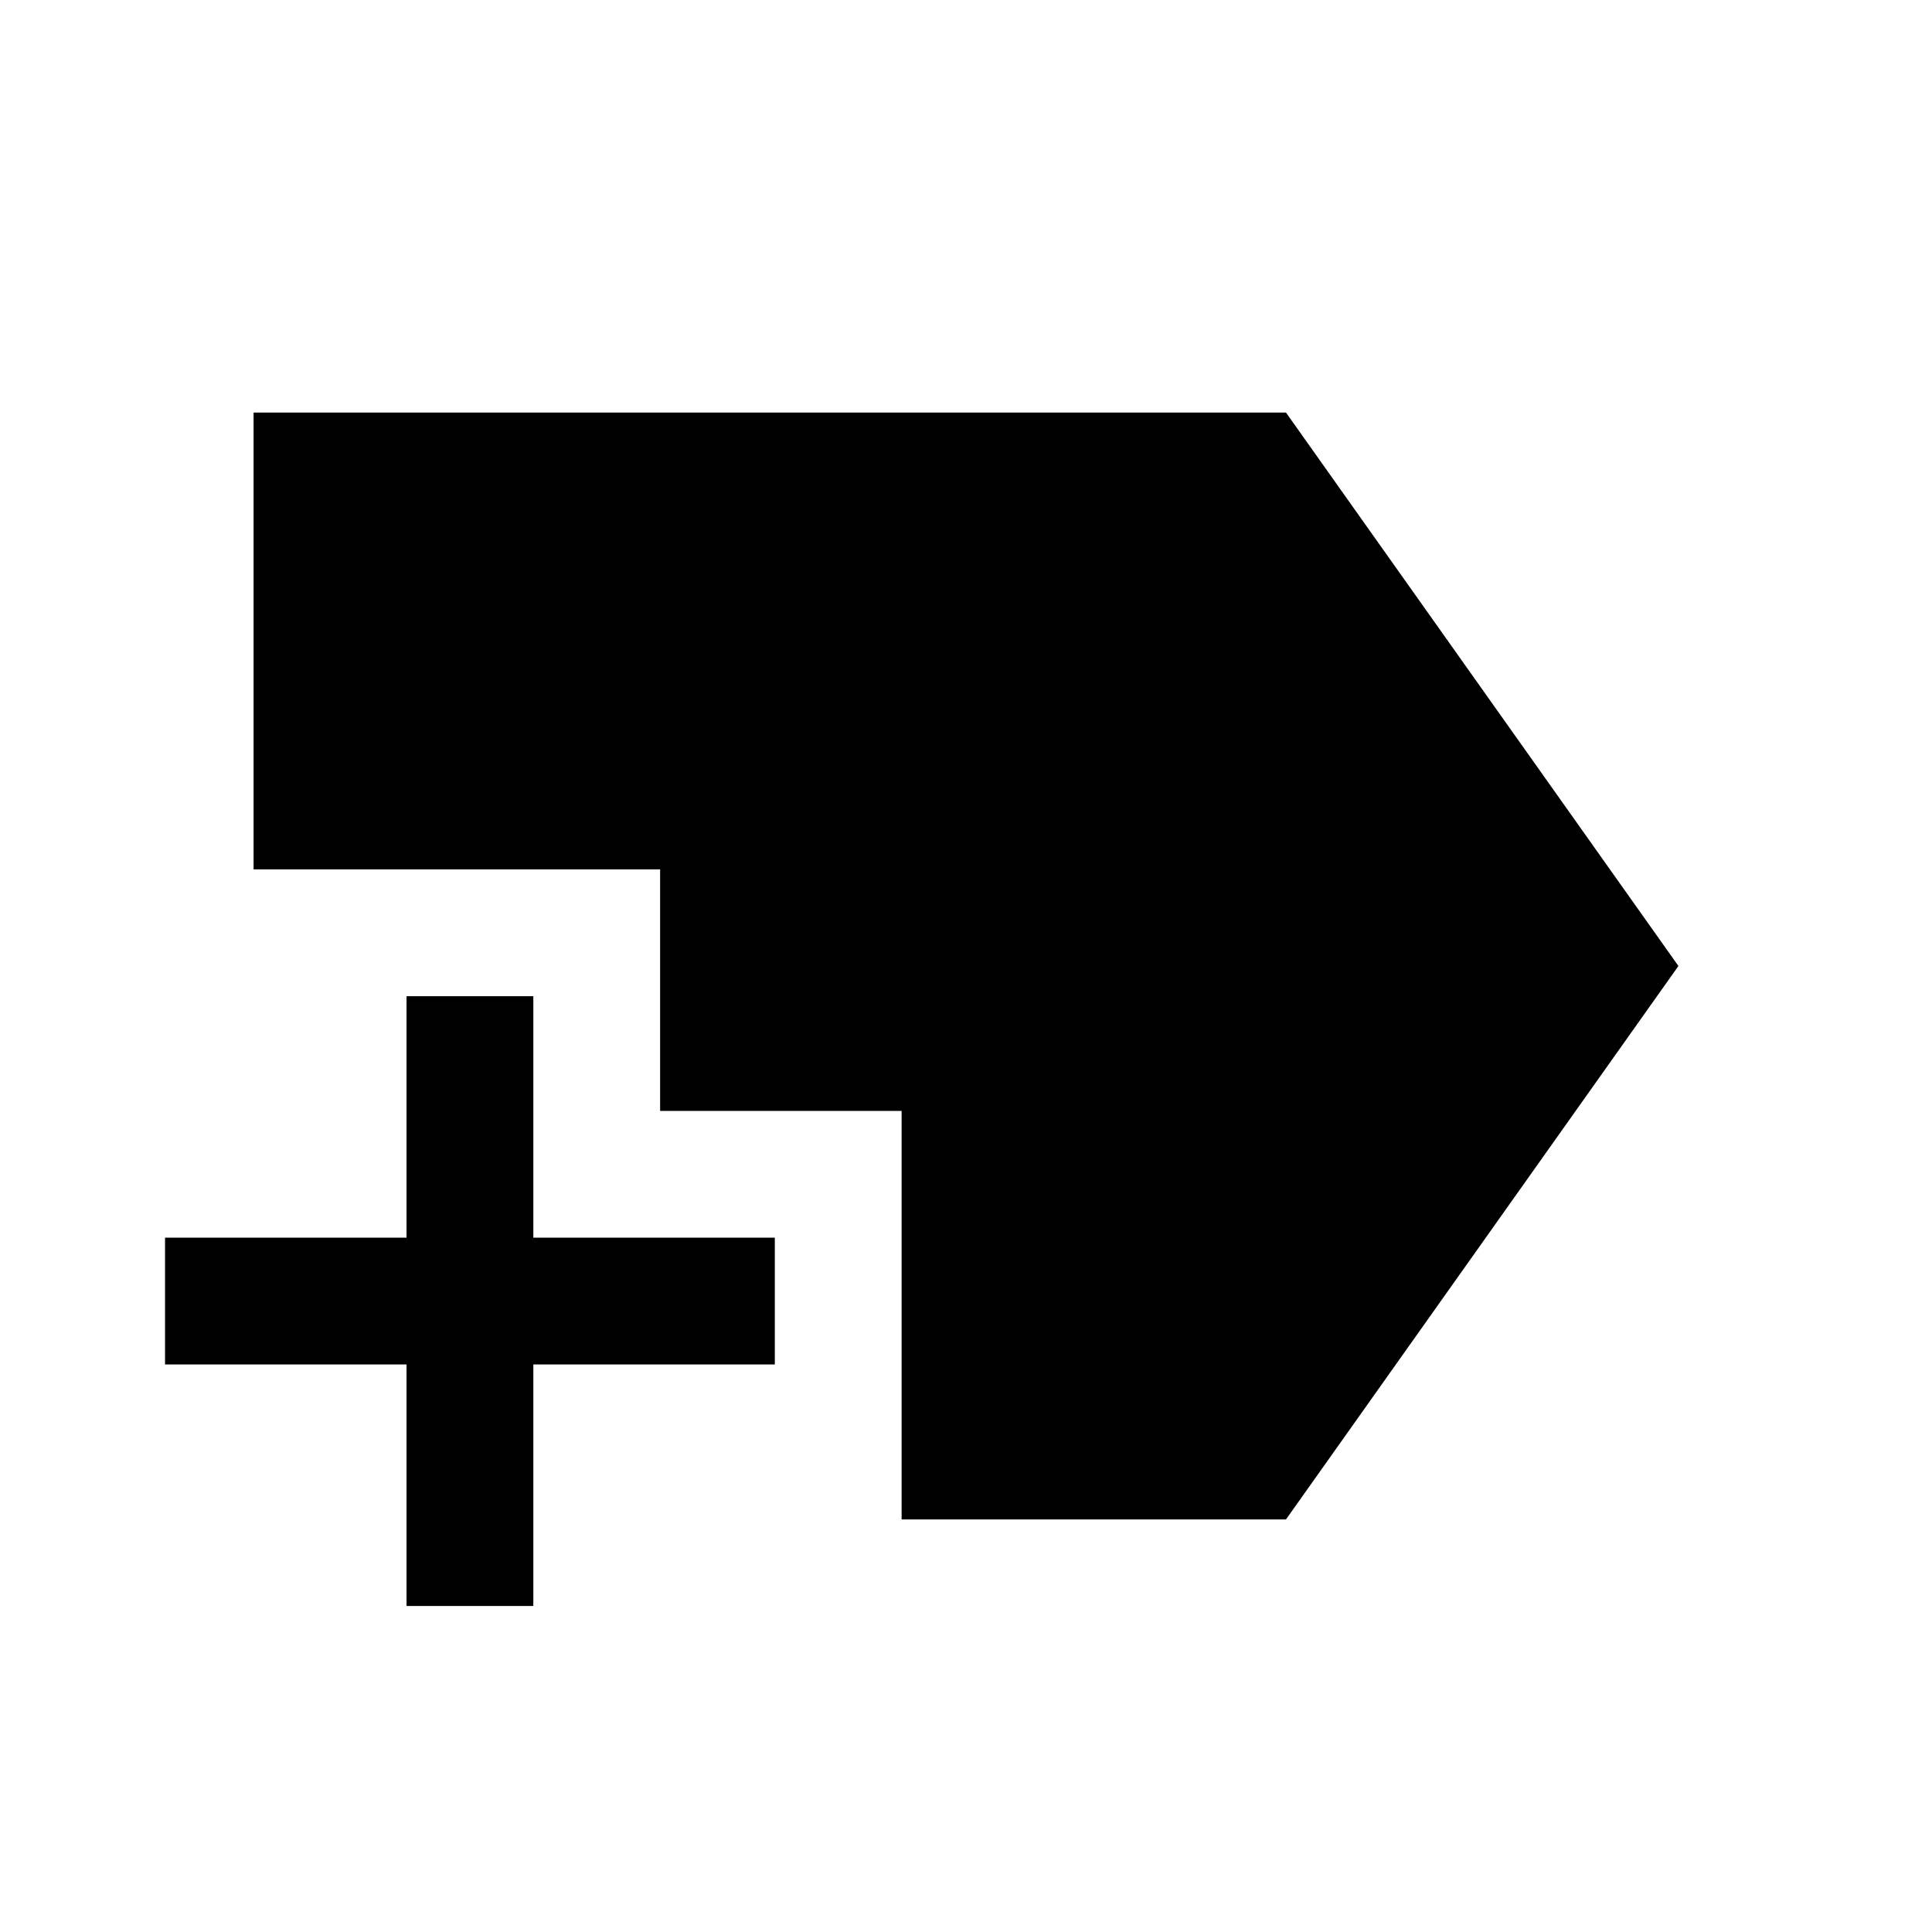 <svg xmlns="http://www.w3.org/2000/svg" height="40" width="40"><path d="M18.667 31.458V23H13.667V18H5.25V8.542H26.625L34.75 20L26.625 31.458ZM8.417 33.25V28.25H3.417V25.625H8.417V20.625H11.042V25.625H16.042V28.25H11.042V33.25Z"/></svg>